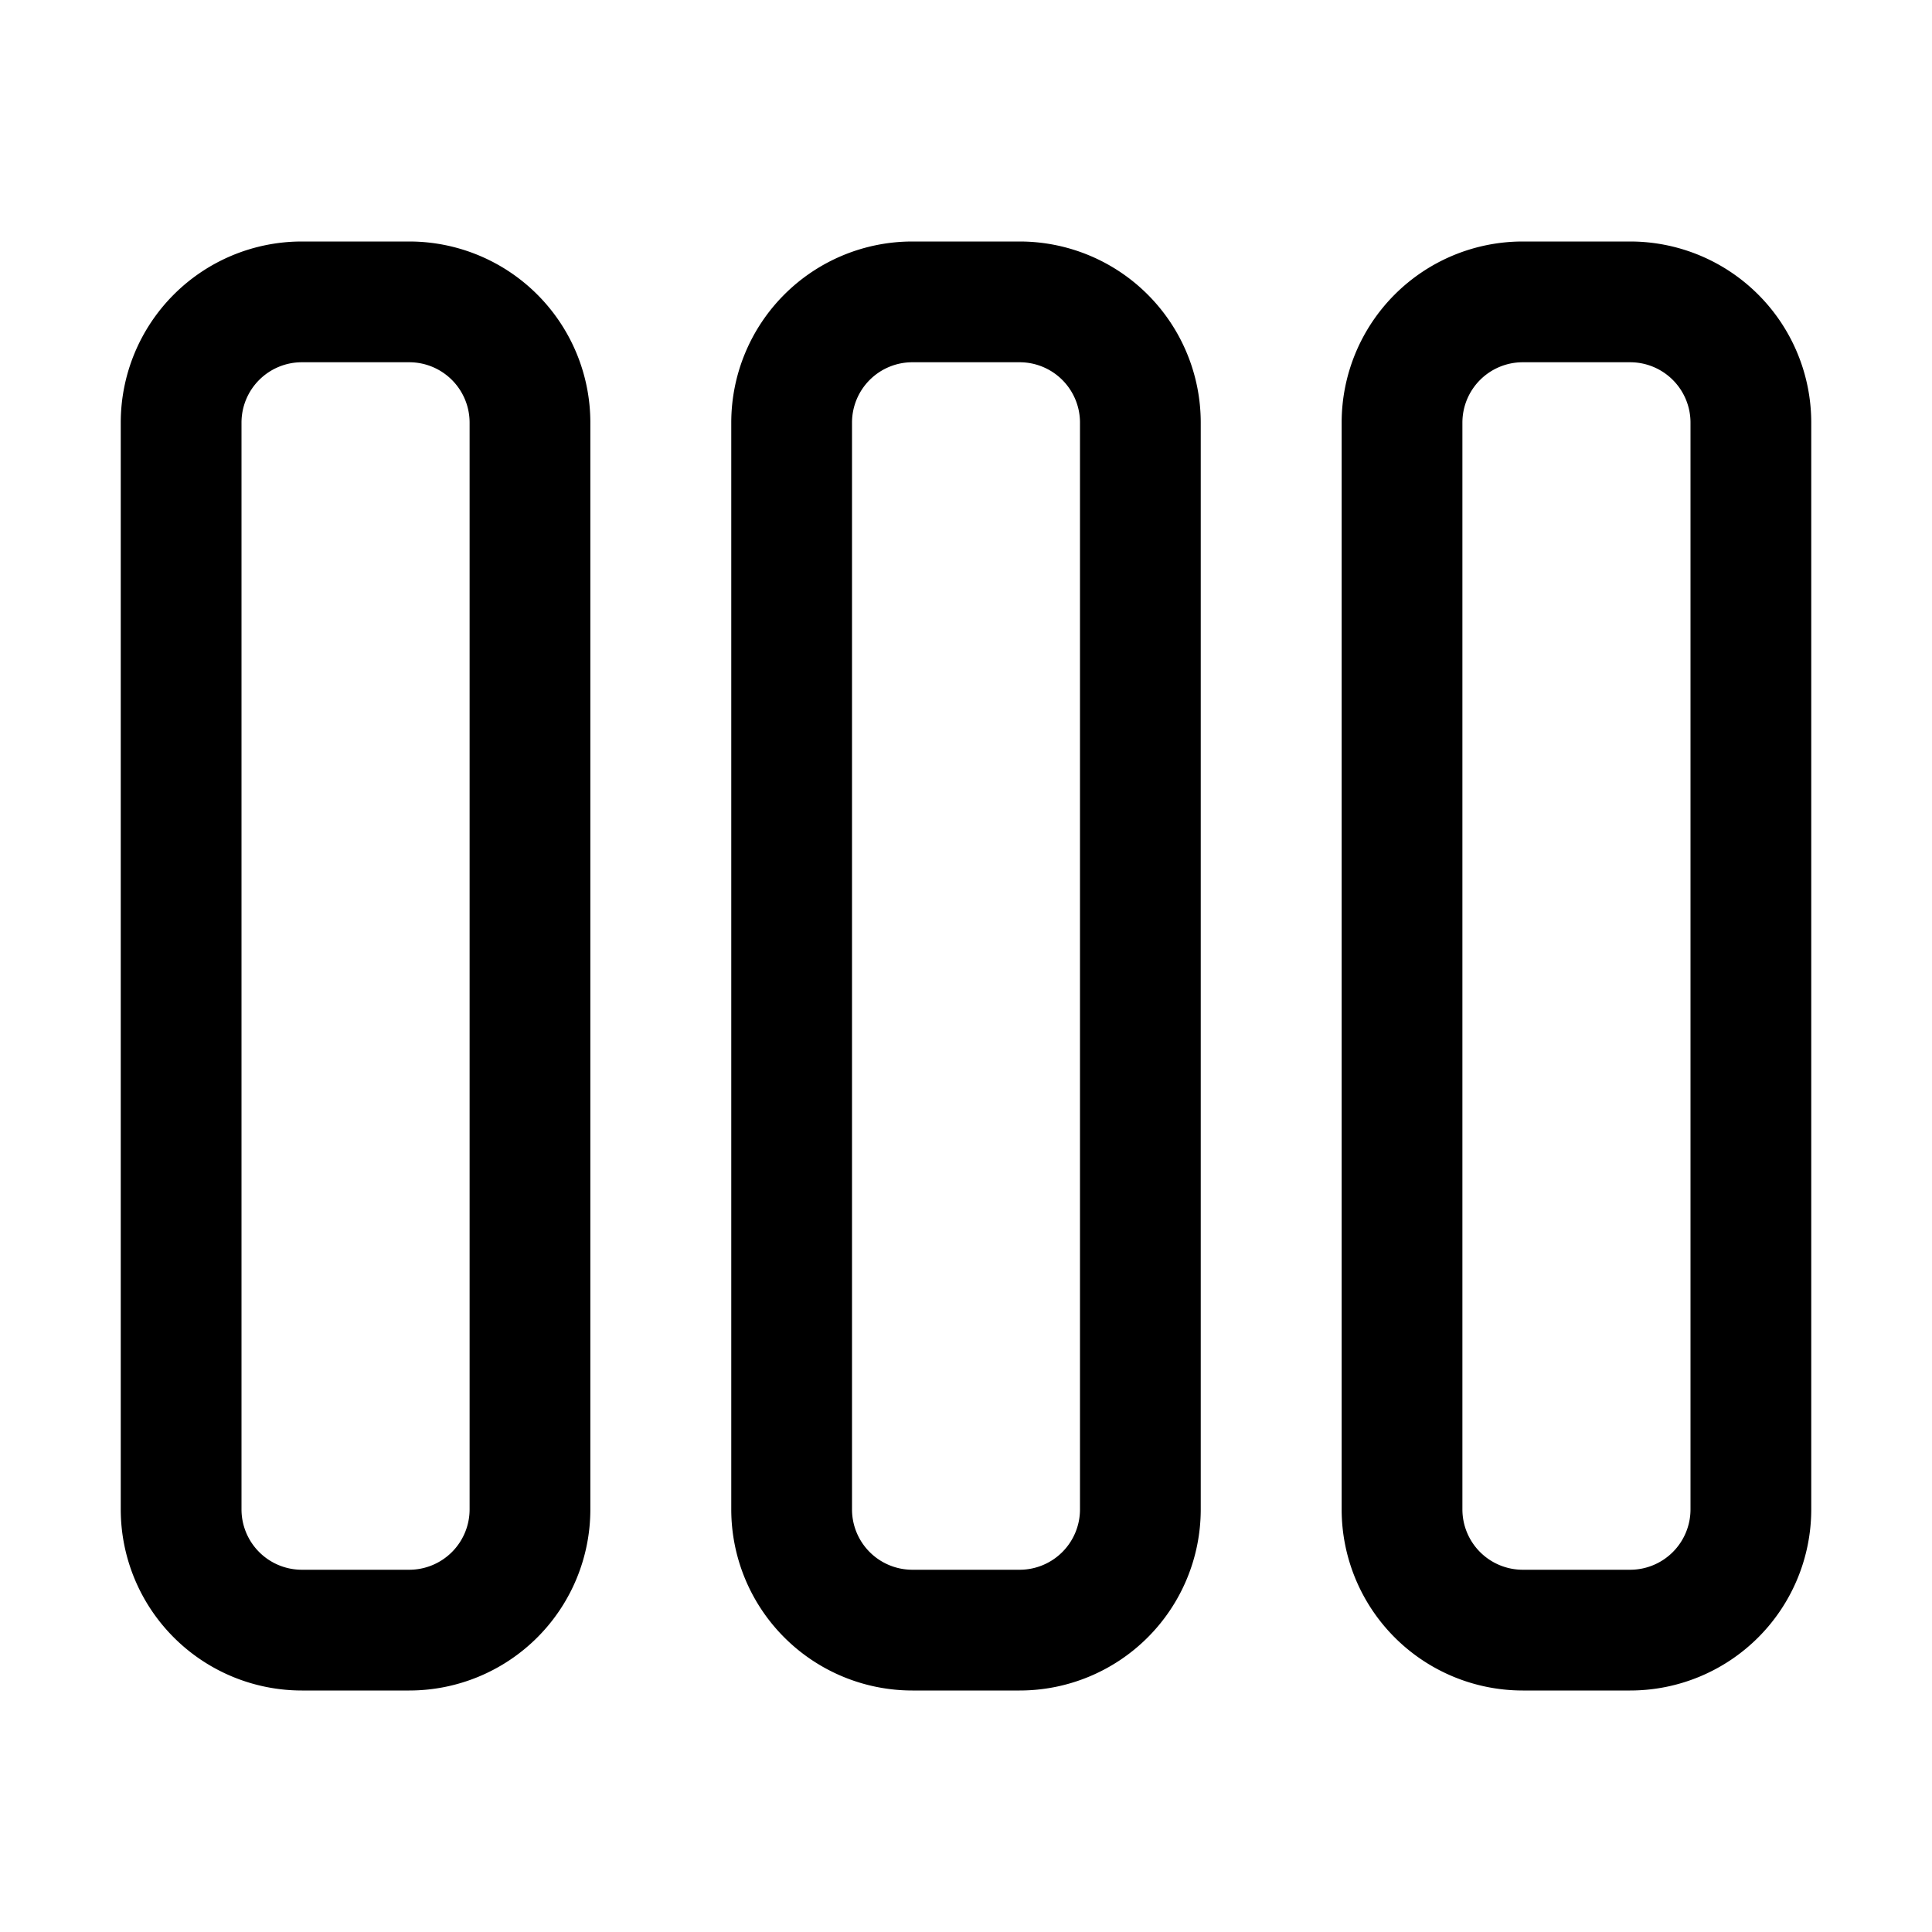 <svg xmlns="http://www.w3.org/2000/svg" width="16" height="16" viewBox="0 0 16 16"><path fill="currentColor" fill-rule="evenodd" d="M3.389 3H2.5a.5.5 0 00-.5.5v9a.5.5 0 00.5.5h.889a.5.5 0 00.5-.5v-9a.5.5 0 00-.5-.5M2.5 2A1.5 1.5 0 001 3.5v9A1.5 1.5 0 002.5 14h.889a1.5 1.5 0 001.5-1.5v-9a1.5 1.5 0 00-1.5-1.5zm11 1h-.889a.5.5 0 00-.5.5v9a.5.5 0 00.5.5h.889a.5.5 0 00.5-.5v-9a.5.5 0 00-.5-.5m-.889-1a1.5 1.5 0 00-1.5 1.5v9a1.5 1.5 0 001.5 1.5h.889a1.5 1.5 0 001.5-1.5v-9A1.5 1.5 0 0013.5 2zM7.556 3h.888a.5.5 0 01.5.5v9a.5.5 0 01-.5.5h-.888a.5.5 0 01-.5-.5v-9a.5.5 0 01.5-.5m-1.5.5a1.5 1.5 0 011.5-1.5h.888a1.5 1.5 0 011.5 1.5v9a1.5 1.5 0 01-1.5 1.5h-.888a1.5 1.5 0 01-1.5-1.5z" clip-rule="evenodd"/></svg>